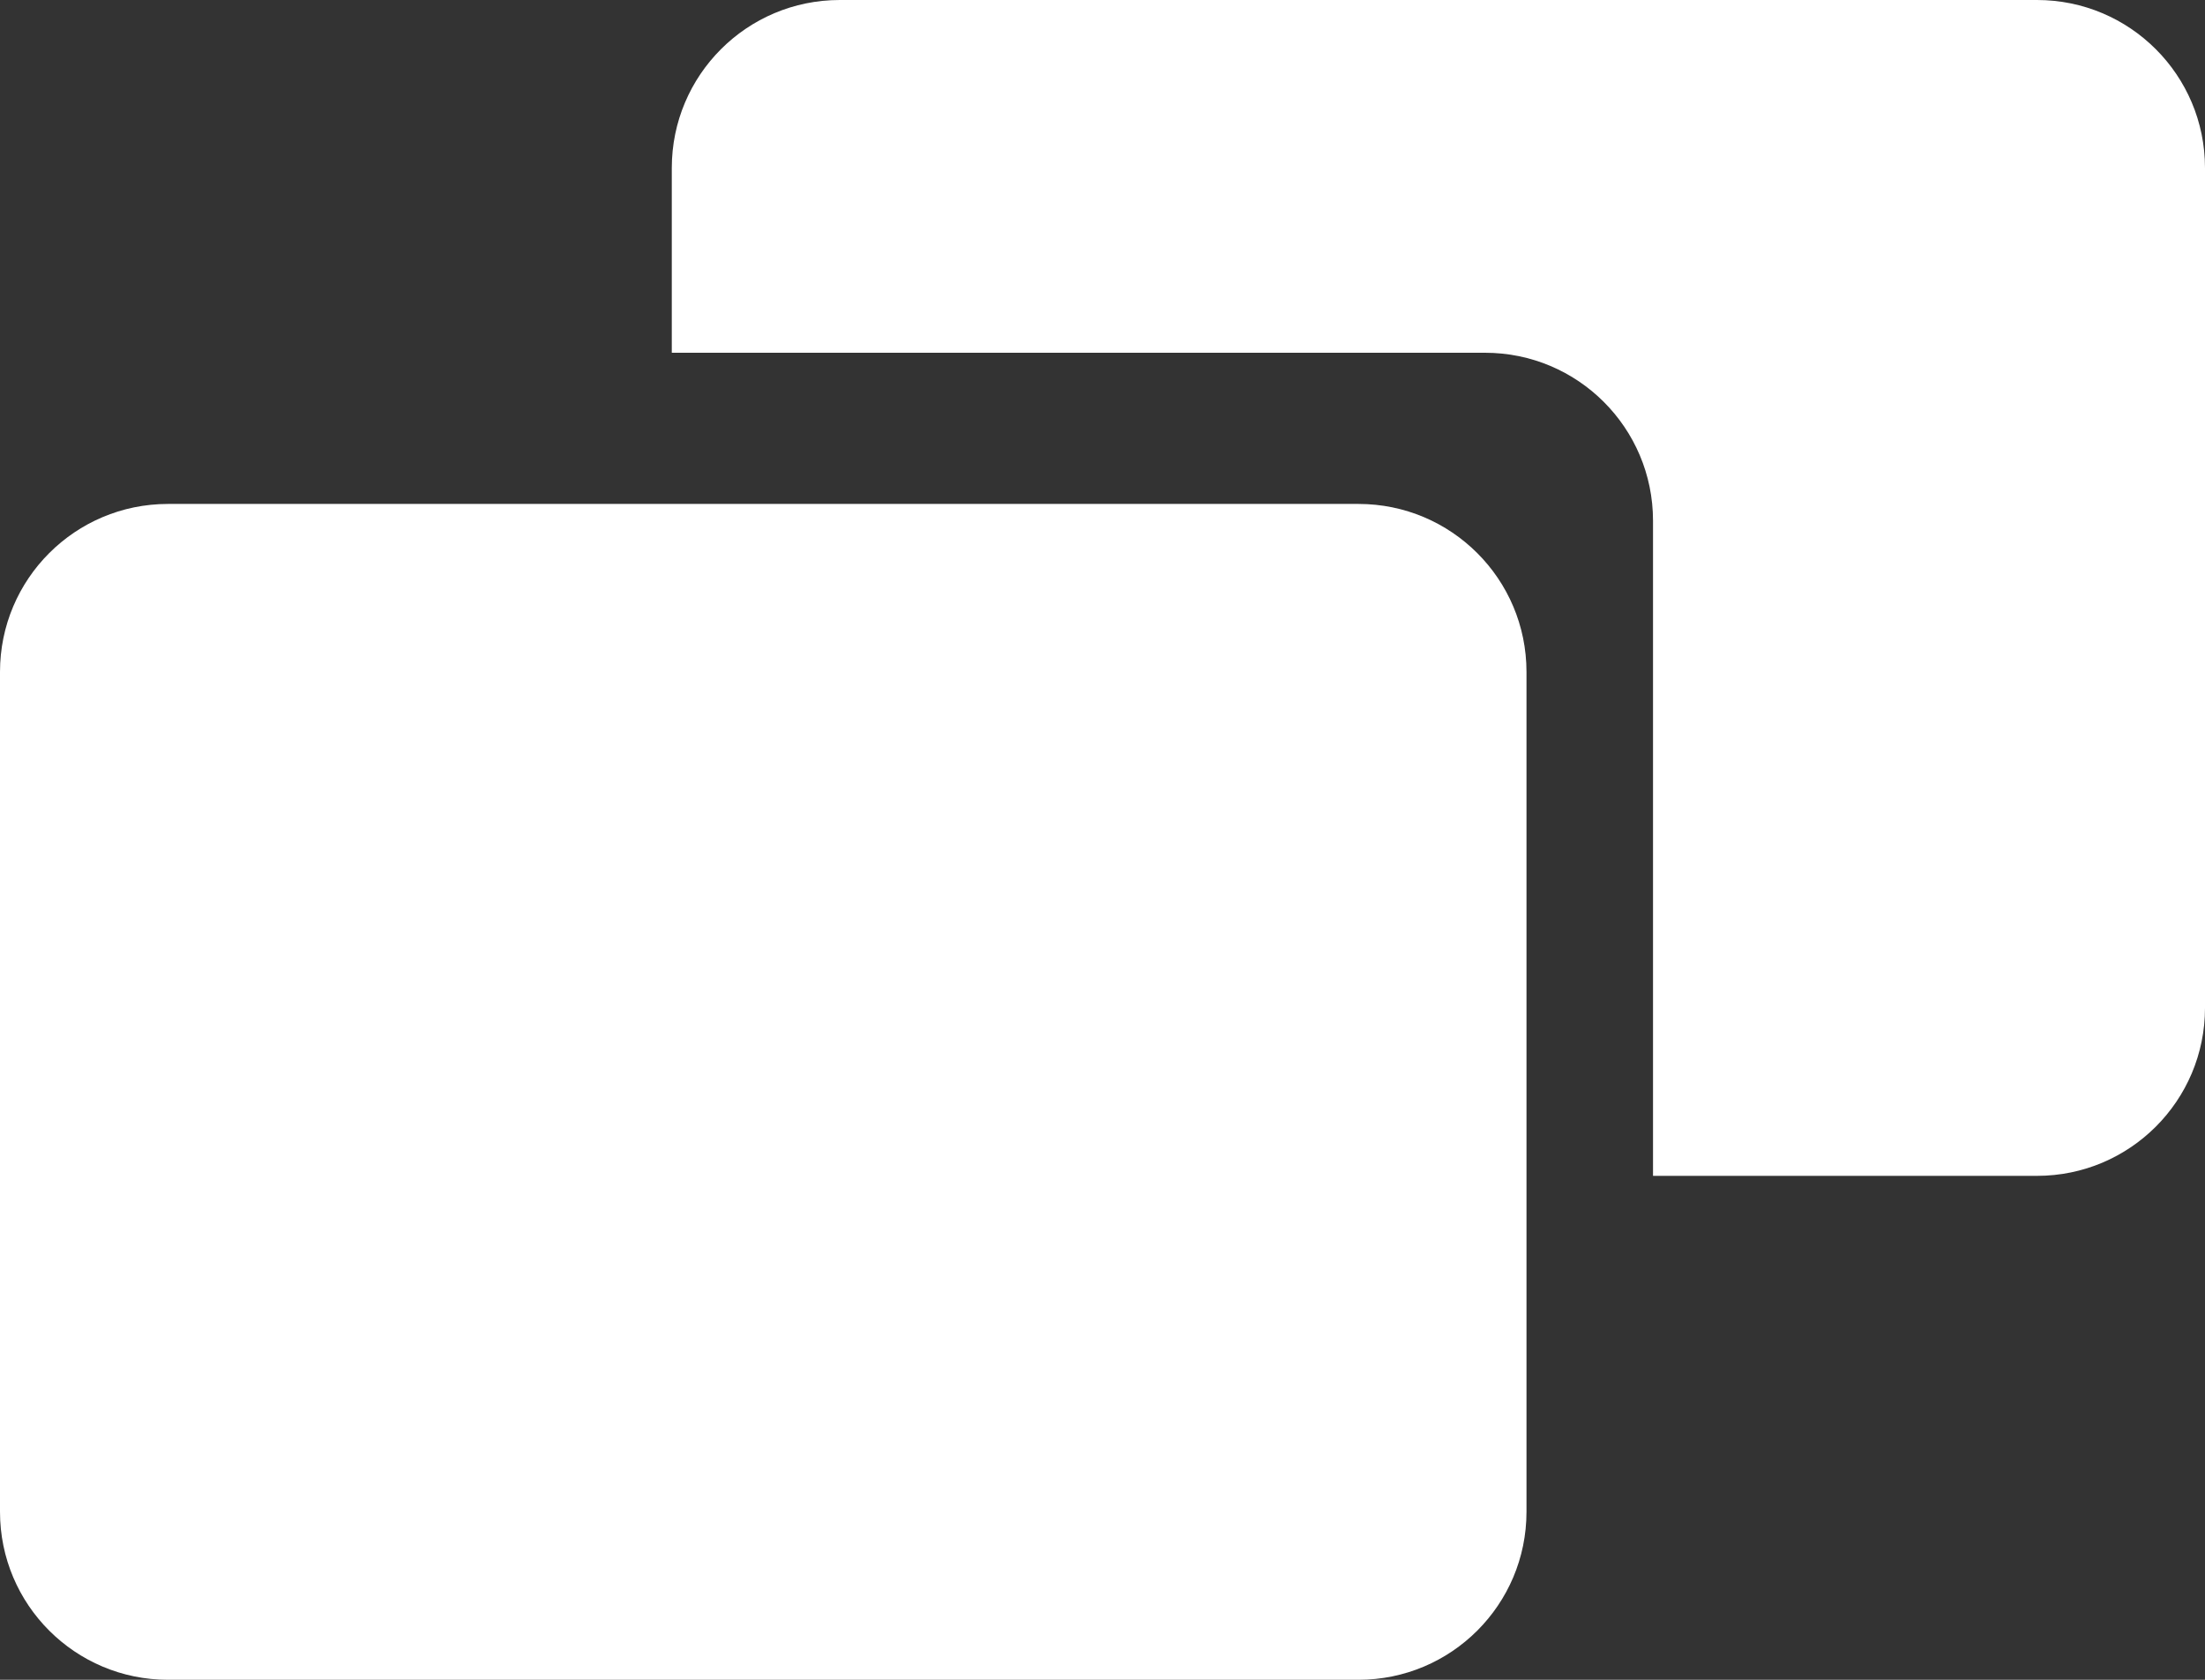 <?xml version="1.0" encoding="UTF-8"?>
<svg width="21px" height="16px" viewBox="0 0 21 16" version="1.1" xmlns="http://www.w3.org/2000/svg" xmlns:xlink="http://www.w3.org/1999/xlink">
    <rect x="0" y="0" width="21" height="16" fill="#333333" stroke="none"/>
    <!-- Generator: Sketch 56.2 (81672) - https://sketch.com -->
    <title>Combined Shape</title>
    <desc>Created with Sketch.</desc>
    <g id="Page-1" stroke="none" stroke-width="1" fill="none" fill-rule="evenodd">
        <g id="Point-Forward-2" transform="translate(-1541, -511)" fill="#FFFFFF">
            <g id="Group-3" transform="translate(1244, 499)">
                <g id="Group-12-Copy" transform="translate(287, 0)">
                    <g id="share-screen">
                        <path d="M25.743,23.2 L25.743,16.96 C25.743,16.076 25.027,15.36 24.143,15.36 L16.398,15.36 L16.398,13.6 C16.398,12.716 17.114,12 17.998,12 L29.4,12 C30.284,12 31,12.716 31,13.6 L31,21.6 C31,22.484 30.284,23.2 29.4,23.2 L25.743,23.2 Z M11.6,16.8 L22.938,16.8 C23.822,16.8 24.538,17.516 24.538,18.4 L24.538,26.4 C24.538,27.284 23.822,28 22.938,28 L11.6,28 C10.716,28 10,27.284 10,26.4 L10,18.4 C10,17.516 10.716,16.8 11.6,16.8 Z" id="Combined-Shape"></path>
                    </g>
                </g>
            </g>
        </g>
    </g>
</svg>